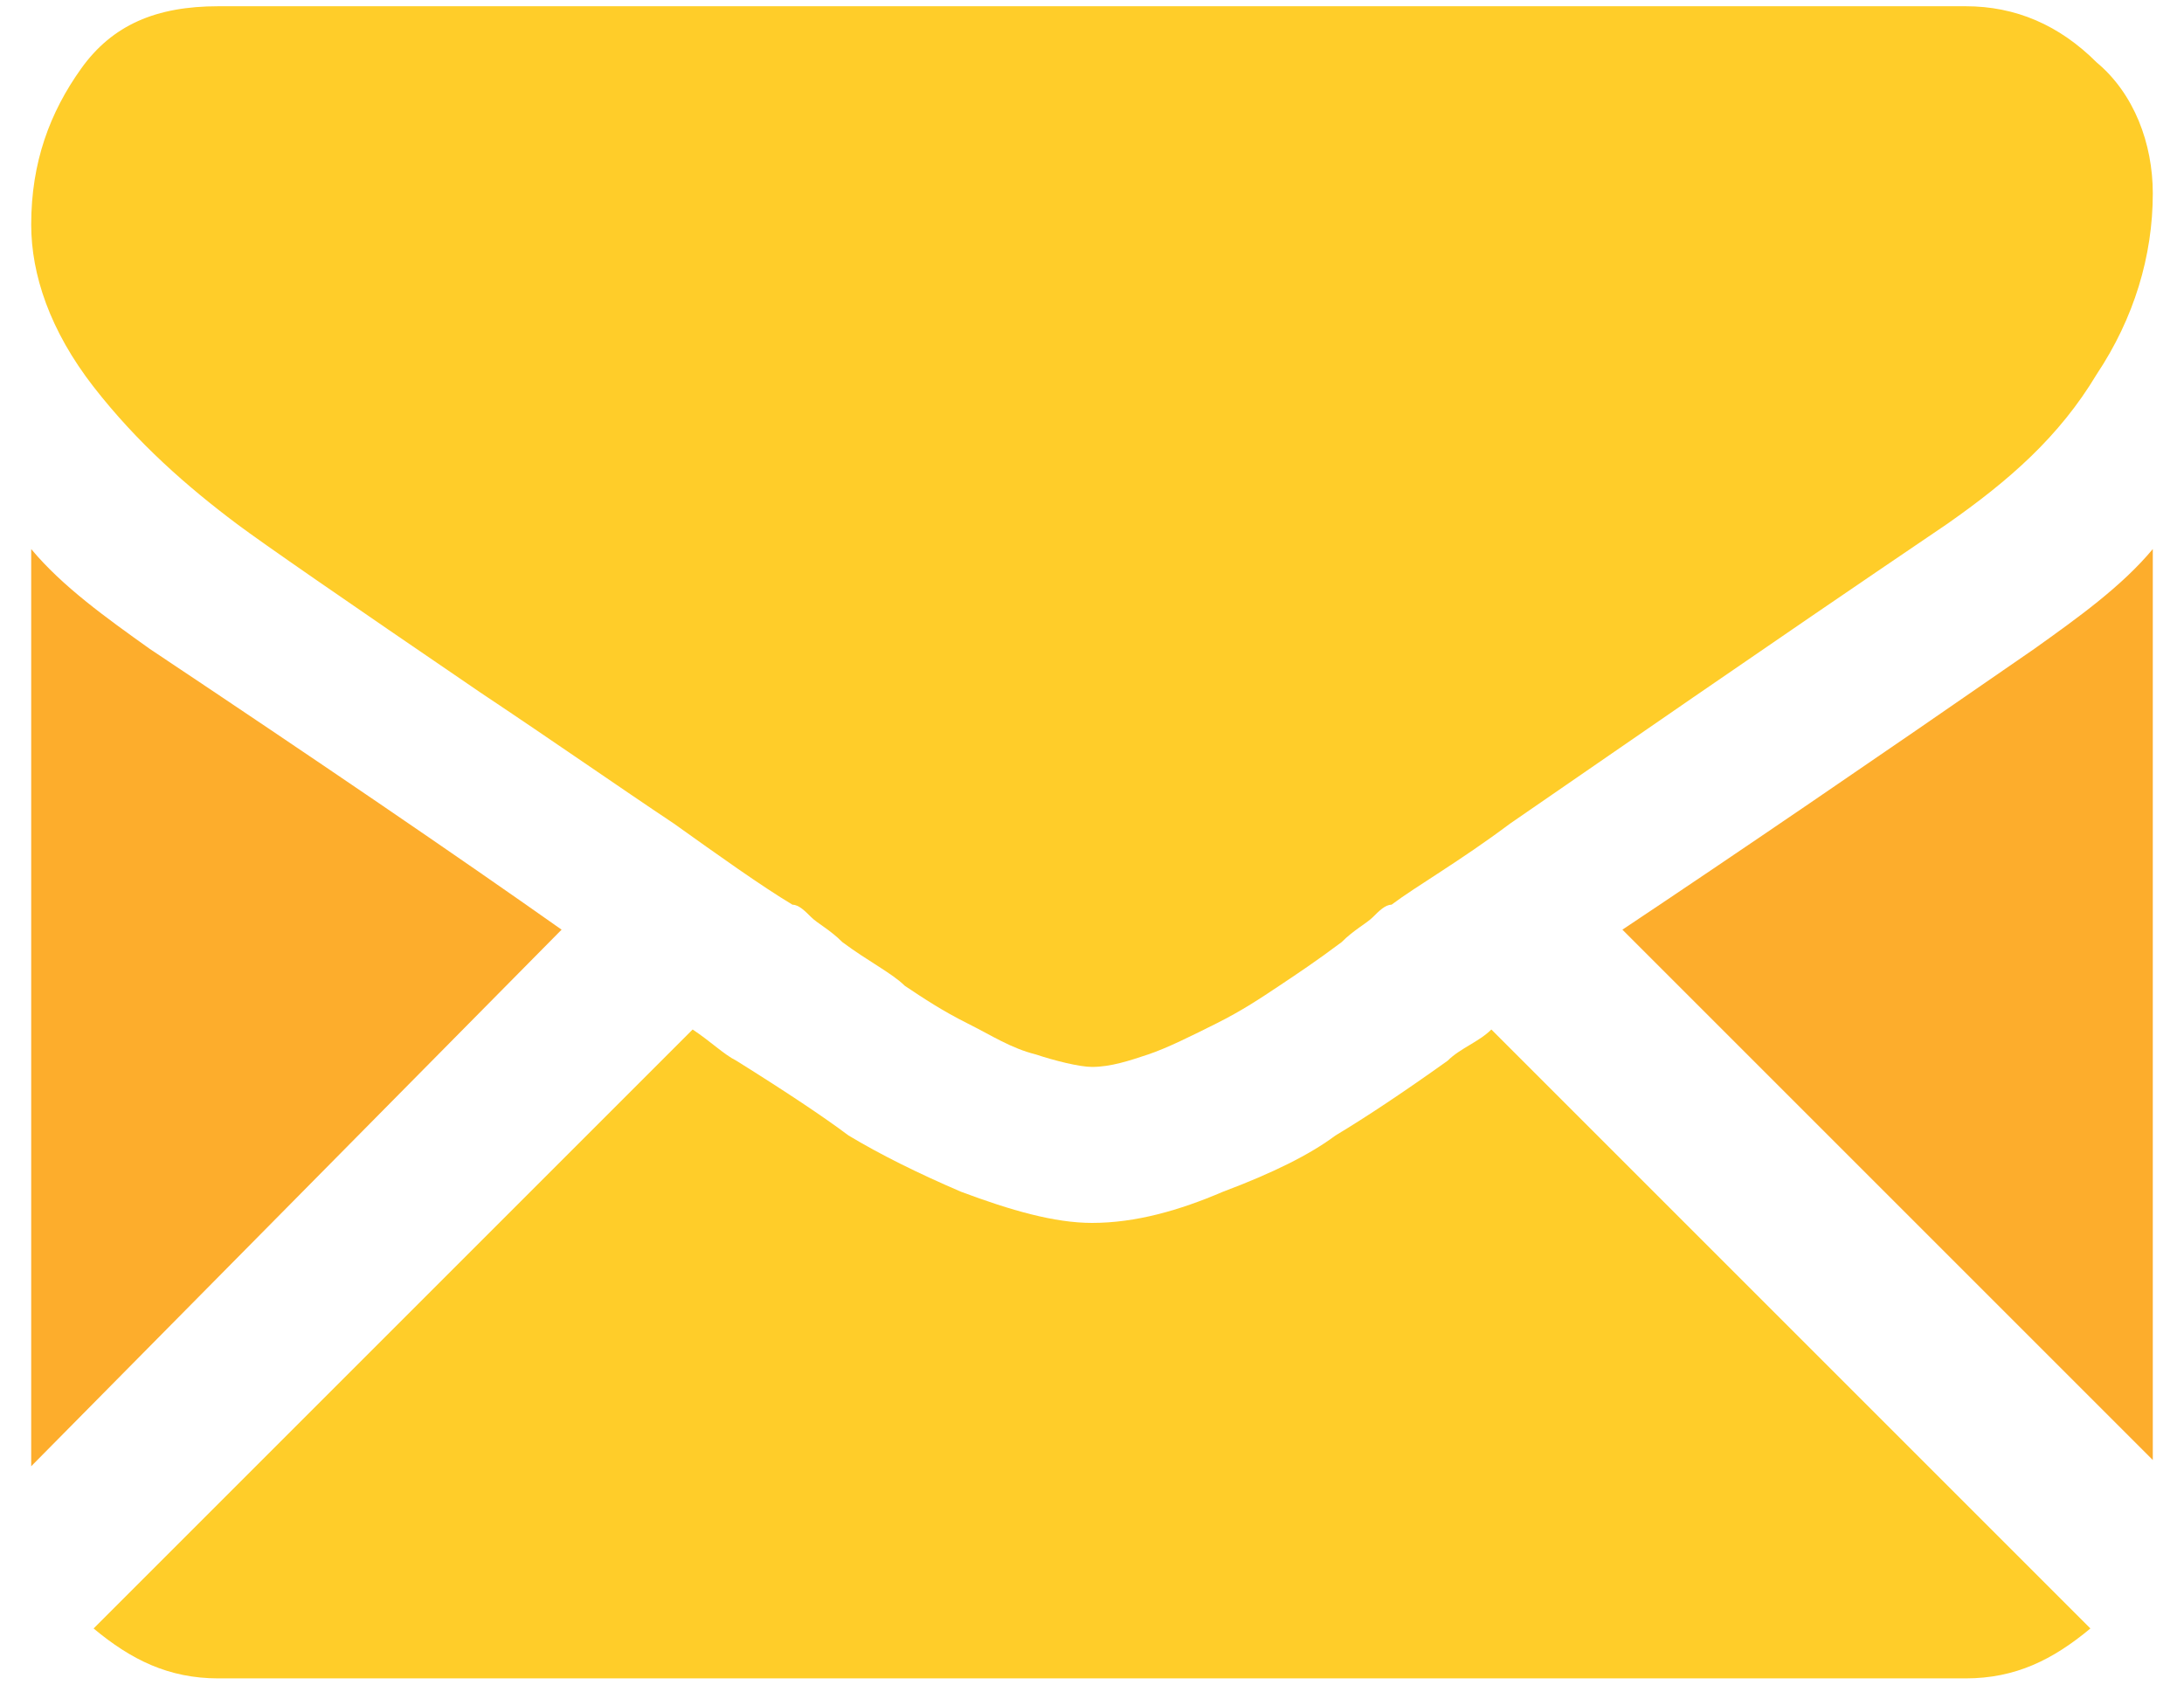 <?xml version="1.0" encoding="utf-8"?>
<!-- Generator: Adobe Illustrator 23.0.4, SVG Export Plug-In . SVG Version: 6.00 Build 0)  -->
<svg version="1.1" id="Capa_1" xmlns="http://www.w3.org/2000/svg" xmlns:xlink="http://www.w3.org/1999/xlink" x="0px" y="0px"
	 viewBox="0 0 35 27" style="enable-background:new 0 0 35 27;" xml:space="preserve">
<style type="text/css">
	.st0{fill:#FFCD29;}
	.st1{fill:#FDAD2C;}
</style>
<g>
	<path class="st0" d="M31.5,26.9c0.8,0,1.4-0.3,2-0.8l-9.6-9.6c-0.2,0.2-0.5,0.3-0.7,0.5c-0.7,0.5-1.3,0.9-1.8,1.2
		c-0.4,0.3-1,0.6-1.8,0.9c-0.7,0.3-1.4,0.5-2.1,0.5h0h0c-0.6,0-1.3-0.2-2.1-0.5c-0.7-0.3-1.3-0.6-1.8-0.9c-0.4-0.3-1-0.7-1.8-1.2
		c-0.2-0.1-0.4-0.3-0.7-0.5l-9.6,9.6c0.6,0.5,1.2,0.8,2,0.8H31.5z"/>
	<path class="st1" d="M2.4,10.4C1.7,9.9,1,9.4,0.5,8.8v14.7L9,14.9C7.3,13.7,5.1,12.2,2.4,10.4z"/>
	<path class="st1" d="M32.6,10.4c-2.6,1.8-4.8,3.3-6.6,4.5l8.5,8.5V8.8C34,9.4,33.3,9.9,32.6,10.4z"/>
	<path class="st0" d="M31.5,0.1H3.5c-1,0-1.7,0.3-2.2,1C0.8,1.8,0.5,2.6,0.5,3.6c0,0.8,0.3,1.7,1,2.6C2.2,7.1,3,7.8,3.8,8.4
		c0.4,0.3,1.7,1.2,3.9,2.7c1.2,0.8,2.2,1.5,3.1,2.1c0.7,0.5,1.4,1,1.9,1.3c0.1,0,0.2,0.1,0.3,0.2c0.1,0.1,0.3,0.2,0.5,0.4
		c0.4,0.3,0.8,0.5,1,0.7c0.3,0.2,0.6,0.4,1,0.6c0.4,0.2,0.7,0.4,1.1,0.5c0.3,0.1,0.7,0.2,0.9,0.2h0h0c0.3,0,0.6-0.1,0.9-0.2
		c0.3-0.1,0.7-0.3,1.1-0.5c0.4-0.2,0.7-0.4,1-0.6c0.3-0.2,0.6-0.4,1-0.7c0.2-0.2,0.4-0.3,0.5-0.4c0.1-0.1,0.2-0.2,0.3-0.2
		c0.4-0.3,1.1-0.7,1.9-1.3c1.6-1.1,3.9-2.7,7-4.8C32.2,7.7,33,7,33.6,6c0.6-0.9,0.9-1.9,0.9-2.9c0-0.8-0.3-1.6-0.9-2.1
		C33,0.4,32.3,0.1,31.5,0.1z"/>
</g>
<g>
</g>
<g>
</g>
<g>
</g>
<g>
</g>
<g>
</g>
<g>
</g>
<g>
</g>
<g>
</g>
<g>
</g>
<g>
</g>
<g>
</g>
<g>
</g>
<g>
</g>
<g>
</g>
<g>
</g>
</svg>
